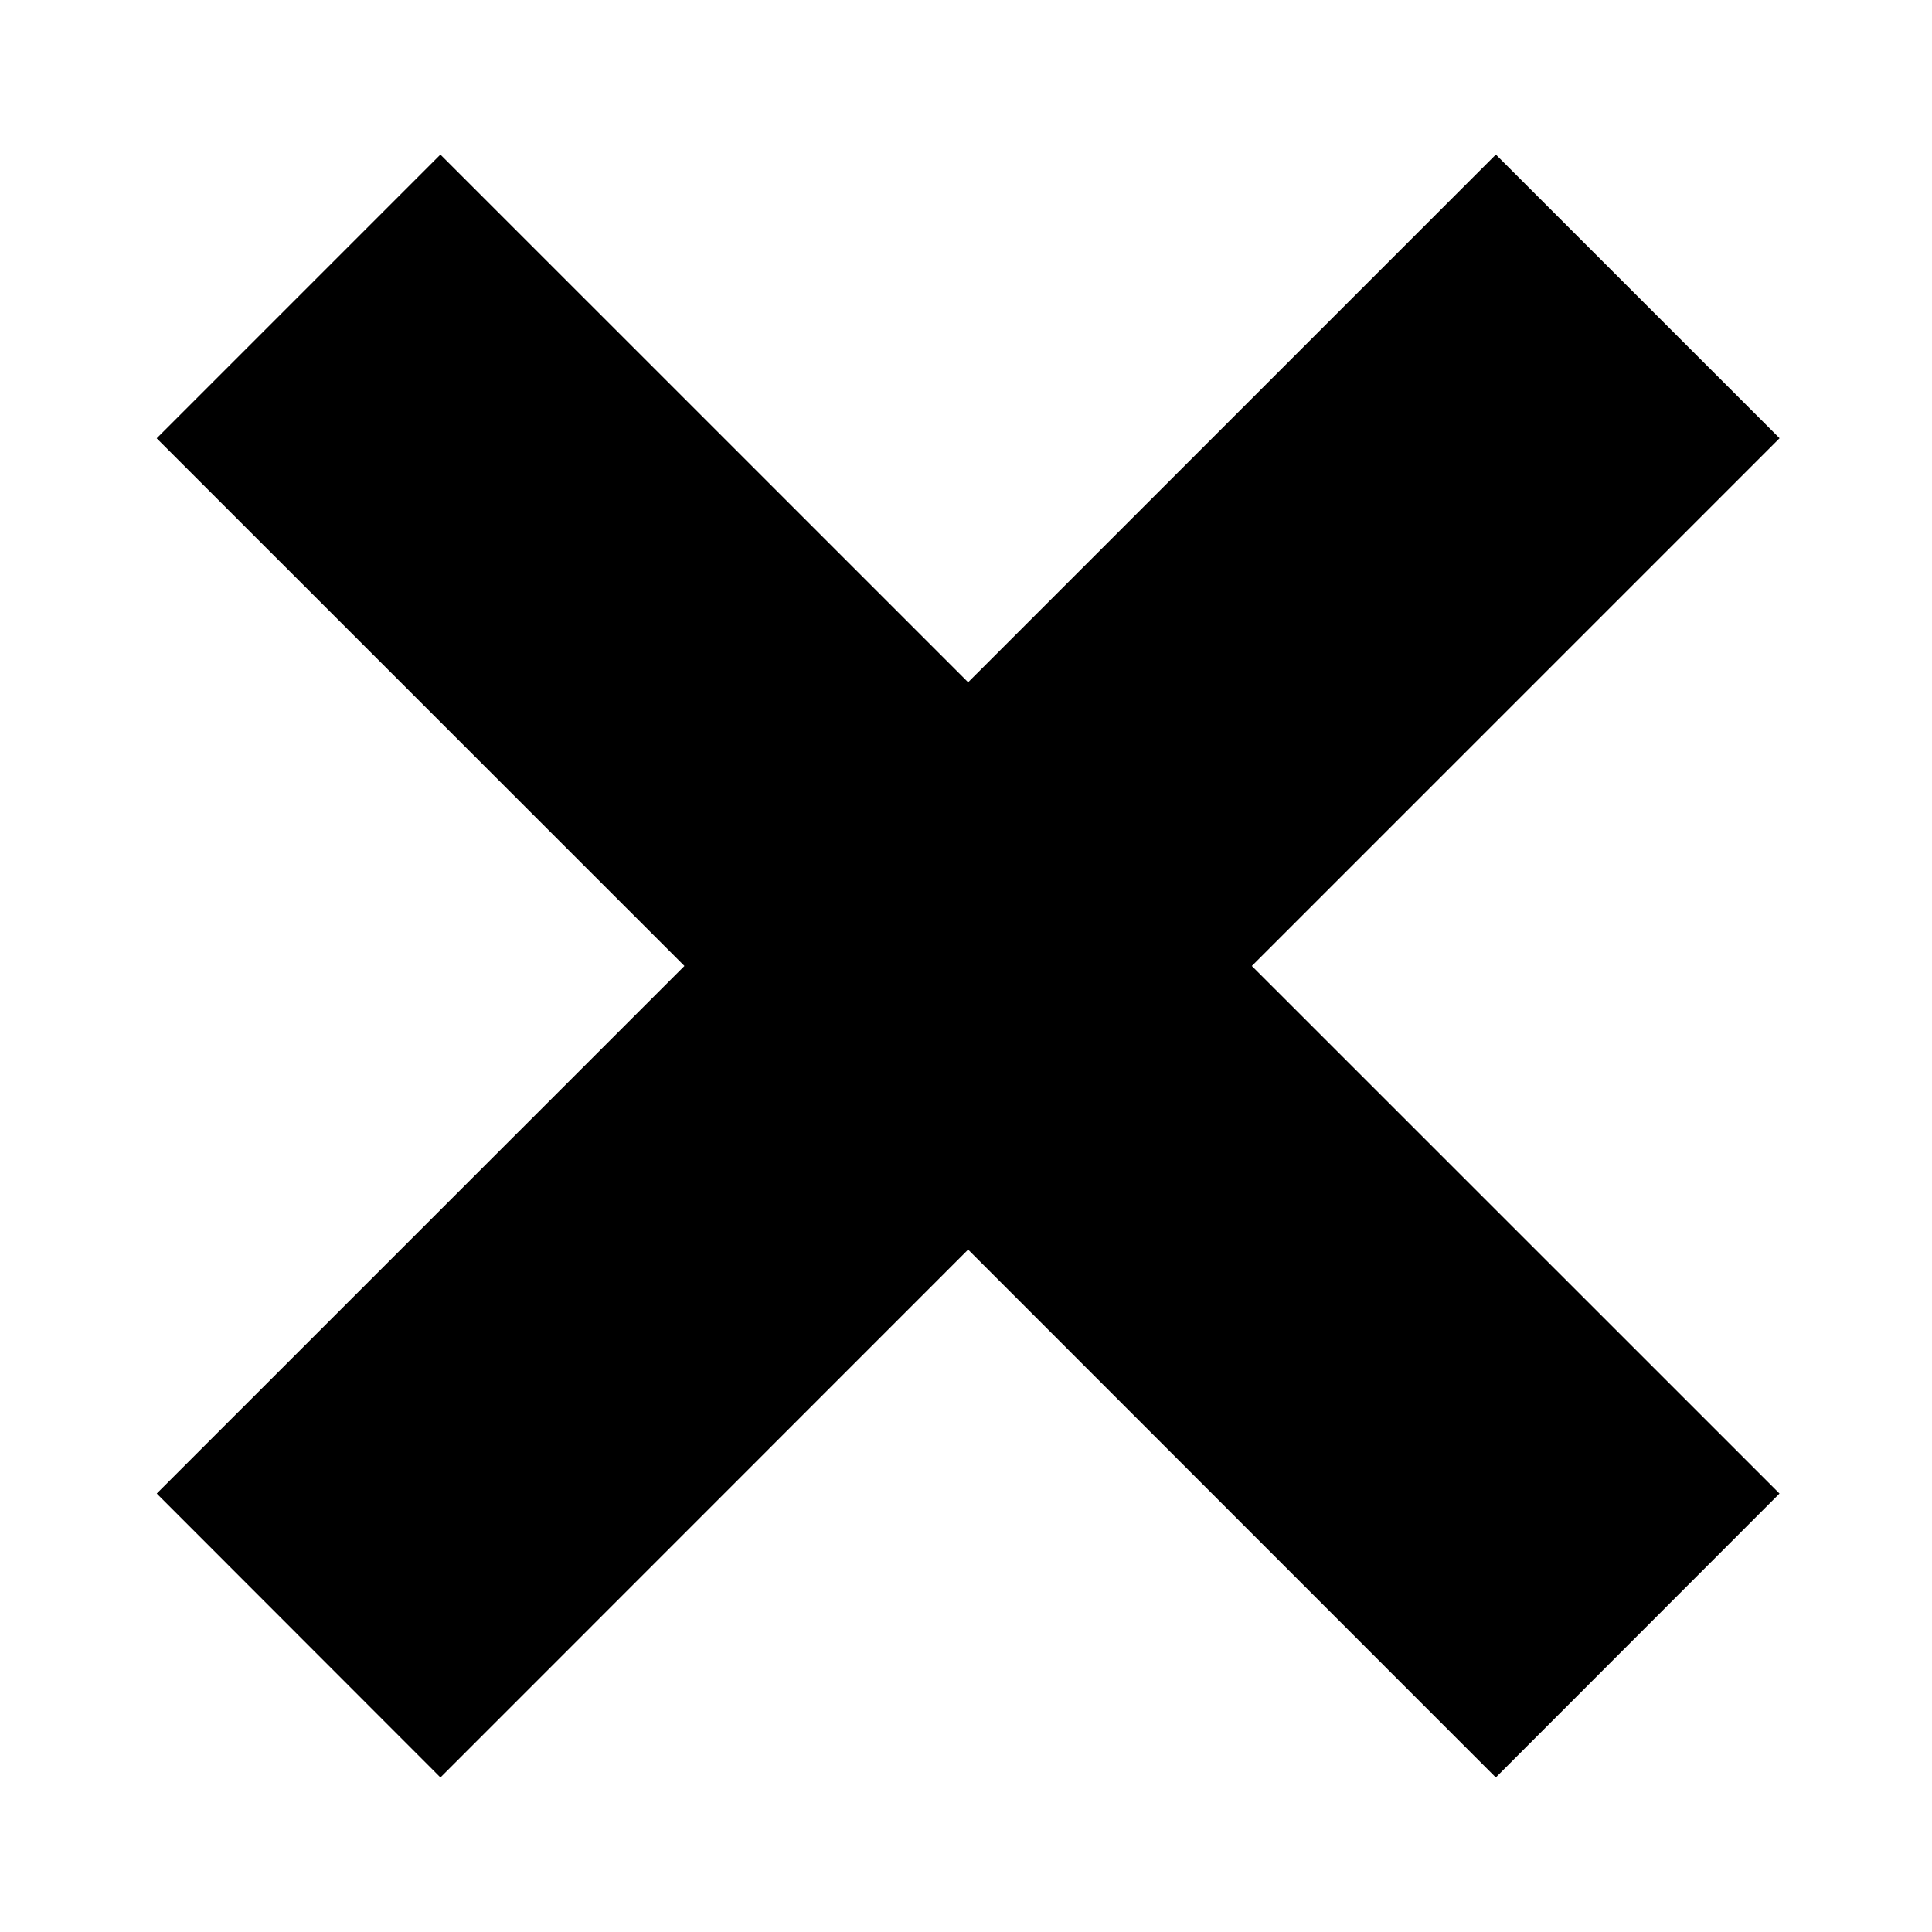 <?xml version="1.0" encoding="UTF-8" standalone="no"?>
<svg width="100px" height="100px" viewBox="0 0 100 100" version="1.1" xmlns="http://www.w3.org/2000/svg" xmlns:sketch="http://www.bohemiancoding.com/sketch/ns">
    <!-- Generator: Sketch 3.0.4 (8053) - http://www.bohemiancoding.com/sketch -->
    <title>signature-invalid-cutout</title>
    <desc>Created with Sketch.</desc>
    <defs></defs>
    <g id="Page-1" stroke="none" stroke-width="1" fill="none" fill-rule="evenodd" sketch:type="MSPage">
        <g id="signature-invalid-cutout" sketch:type="MSArtboardGroup" transform="translate(0.11, 0)" fill="#000000">
            <path d="M77.312,92 L50,64.679 L22.687,92 L8.003,77.305 L35.315,49.998 L8,22.687 L22.685,8.001 L50,35.314 L77.315,8 L92,22.683 L64.685,49.998 L91.997,77.305 L77.312,92 Z" sketch:type="MSShapeGroup"></path>
        </g>
    </g>
</svg>
